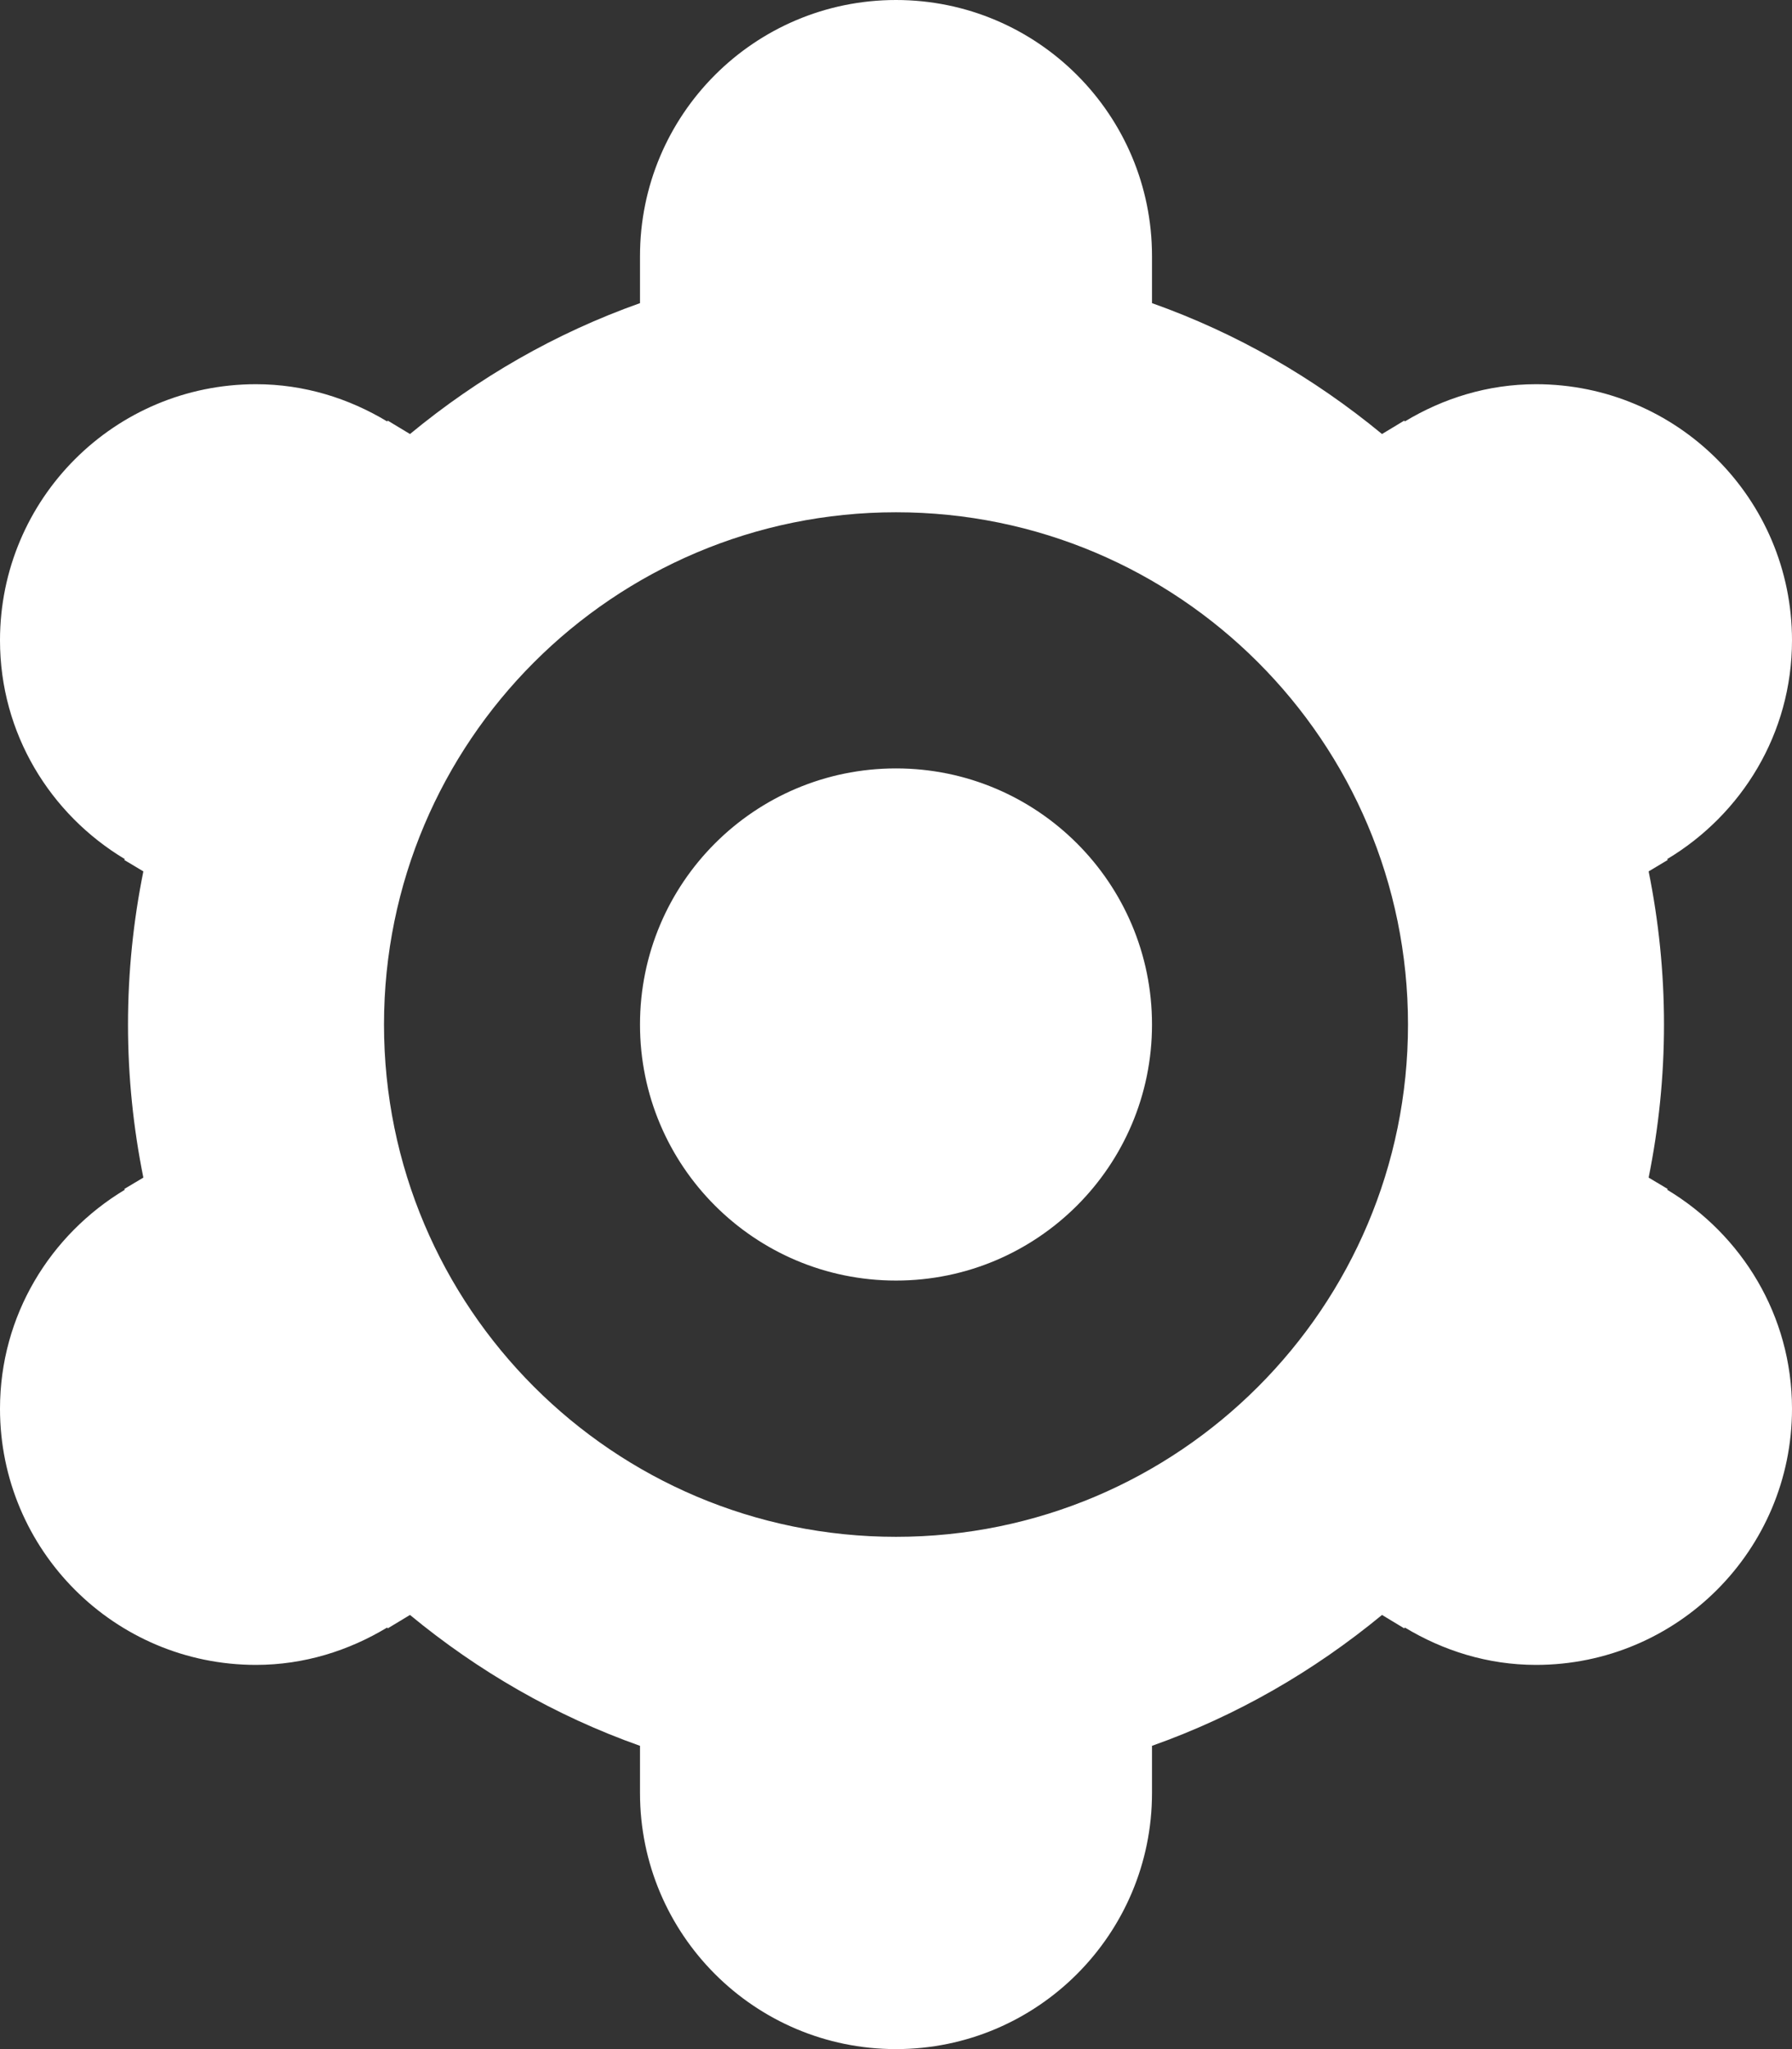 <?xml version="1.0" encoding="UTF-8" standalone="no"?>
<svg width="14px" height="16px" viewBox="0 0 14 16" version="1.1" xmlns="http://www.w3.org/2000/svg" xmlns:xlink="http://www.w3.org/1999/xlink">
    <rect x="0" y="0" width="14" height="16" fill="#333333" stroke="none"/>
    <!-- Generator: Sketch 39.1 (31720) - http://www.bohemiancoding.com/sketch -->
    <title>Imported Layers</title>
    <desc>Created with Sketch.</desc>
    <defs></defs>
    <g id="Home" stroke="none" stroke-width="1" fill="none" fill-rule="evenodd">
        <g id="Menu_User" transform="translate(-1079, -289)" fill="#FFFFFF">
            <g id="Categories" transform="translate(1059, 146)">
                <path d="M27,149 C25.895,149 25,149.895 25,151 C25,152.104 25.895,152.999 27,152.999 C28.104,152.999 29,152.104 29,151 C29,149.895 28.104,149 27,149 L27,149 Z M33.025,152.29 L33.029,152.284 L32.88,152.195 C32.958,151.809 33,151.409 33,151 C33,150.59 32.958,150.19 32.88,149.804 L33.029,149.715 L33.025,149.708 C33.607,149.359 34,148.728 34,148 C34,146.895 33.104,146 32,146 C31.623,146 31.275,146.11 30.975,146.291 L30.971,146.284 L30.797,146.389 C30.264,145.95 29.663,145.602 29,145.367 L29,145 C29,143.895 28.104,143 27,143 C25.895,143 25,143.895 25,145 L25,145.367 C24.337,145.602 23.735,145.95 23.203,146.389 L23.029,146.284 L23.025,146.291 C22.725,146.11 22.376,146 22,146 C20.895,146 20,146.895 20,148 C20,148.728 20.393,149.359 20.975,149.708 L20.971,149.715 L21.12,149.804 C21.042,150.19 21,150.59 21,151 C21,151.409 21.042,151.809 21.12,152.195 L20.971,152.284 L20.975,152.29 C20.393,152.64 20,153.271 20,154 C20,155.104 20.895,156 22,156 C22.376,156 22.725,155.889 23.025,155.708 L23.029,155.715 L23.203,155.61 C23.735,156.049 24.337,156.397 25,156.632 L25,157 C25,158.104 25.895,159 27,159 C28.104,159 29,158.104 29,157 L29,156.632 C29.663,156.397 30.264,156.049 30.797,155.61 L30.971,155.715 L30.975,155.708 C31.275,155.889 31.623,156 32,156 C33.104,156 34,155.104 34,154 C34,153.271 33.607,152.64 33.025,152.29 L33.025,152.29 Z M27,155 C24.791,155 23,153.209 23,151 C23,148.791 24.791,147 27,147 C29.209,147 31,148.791 31,151 C31,153.209 29.209,155 27,155 L27,155 Z" id="Imported-Layers"></path>
            </g>
        </g>
    </g>
</svg>
